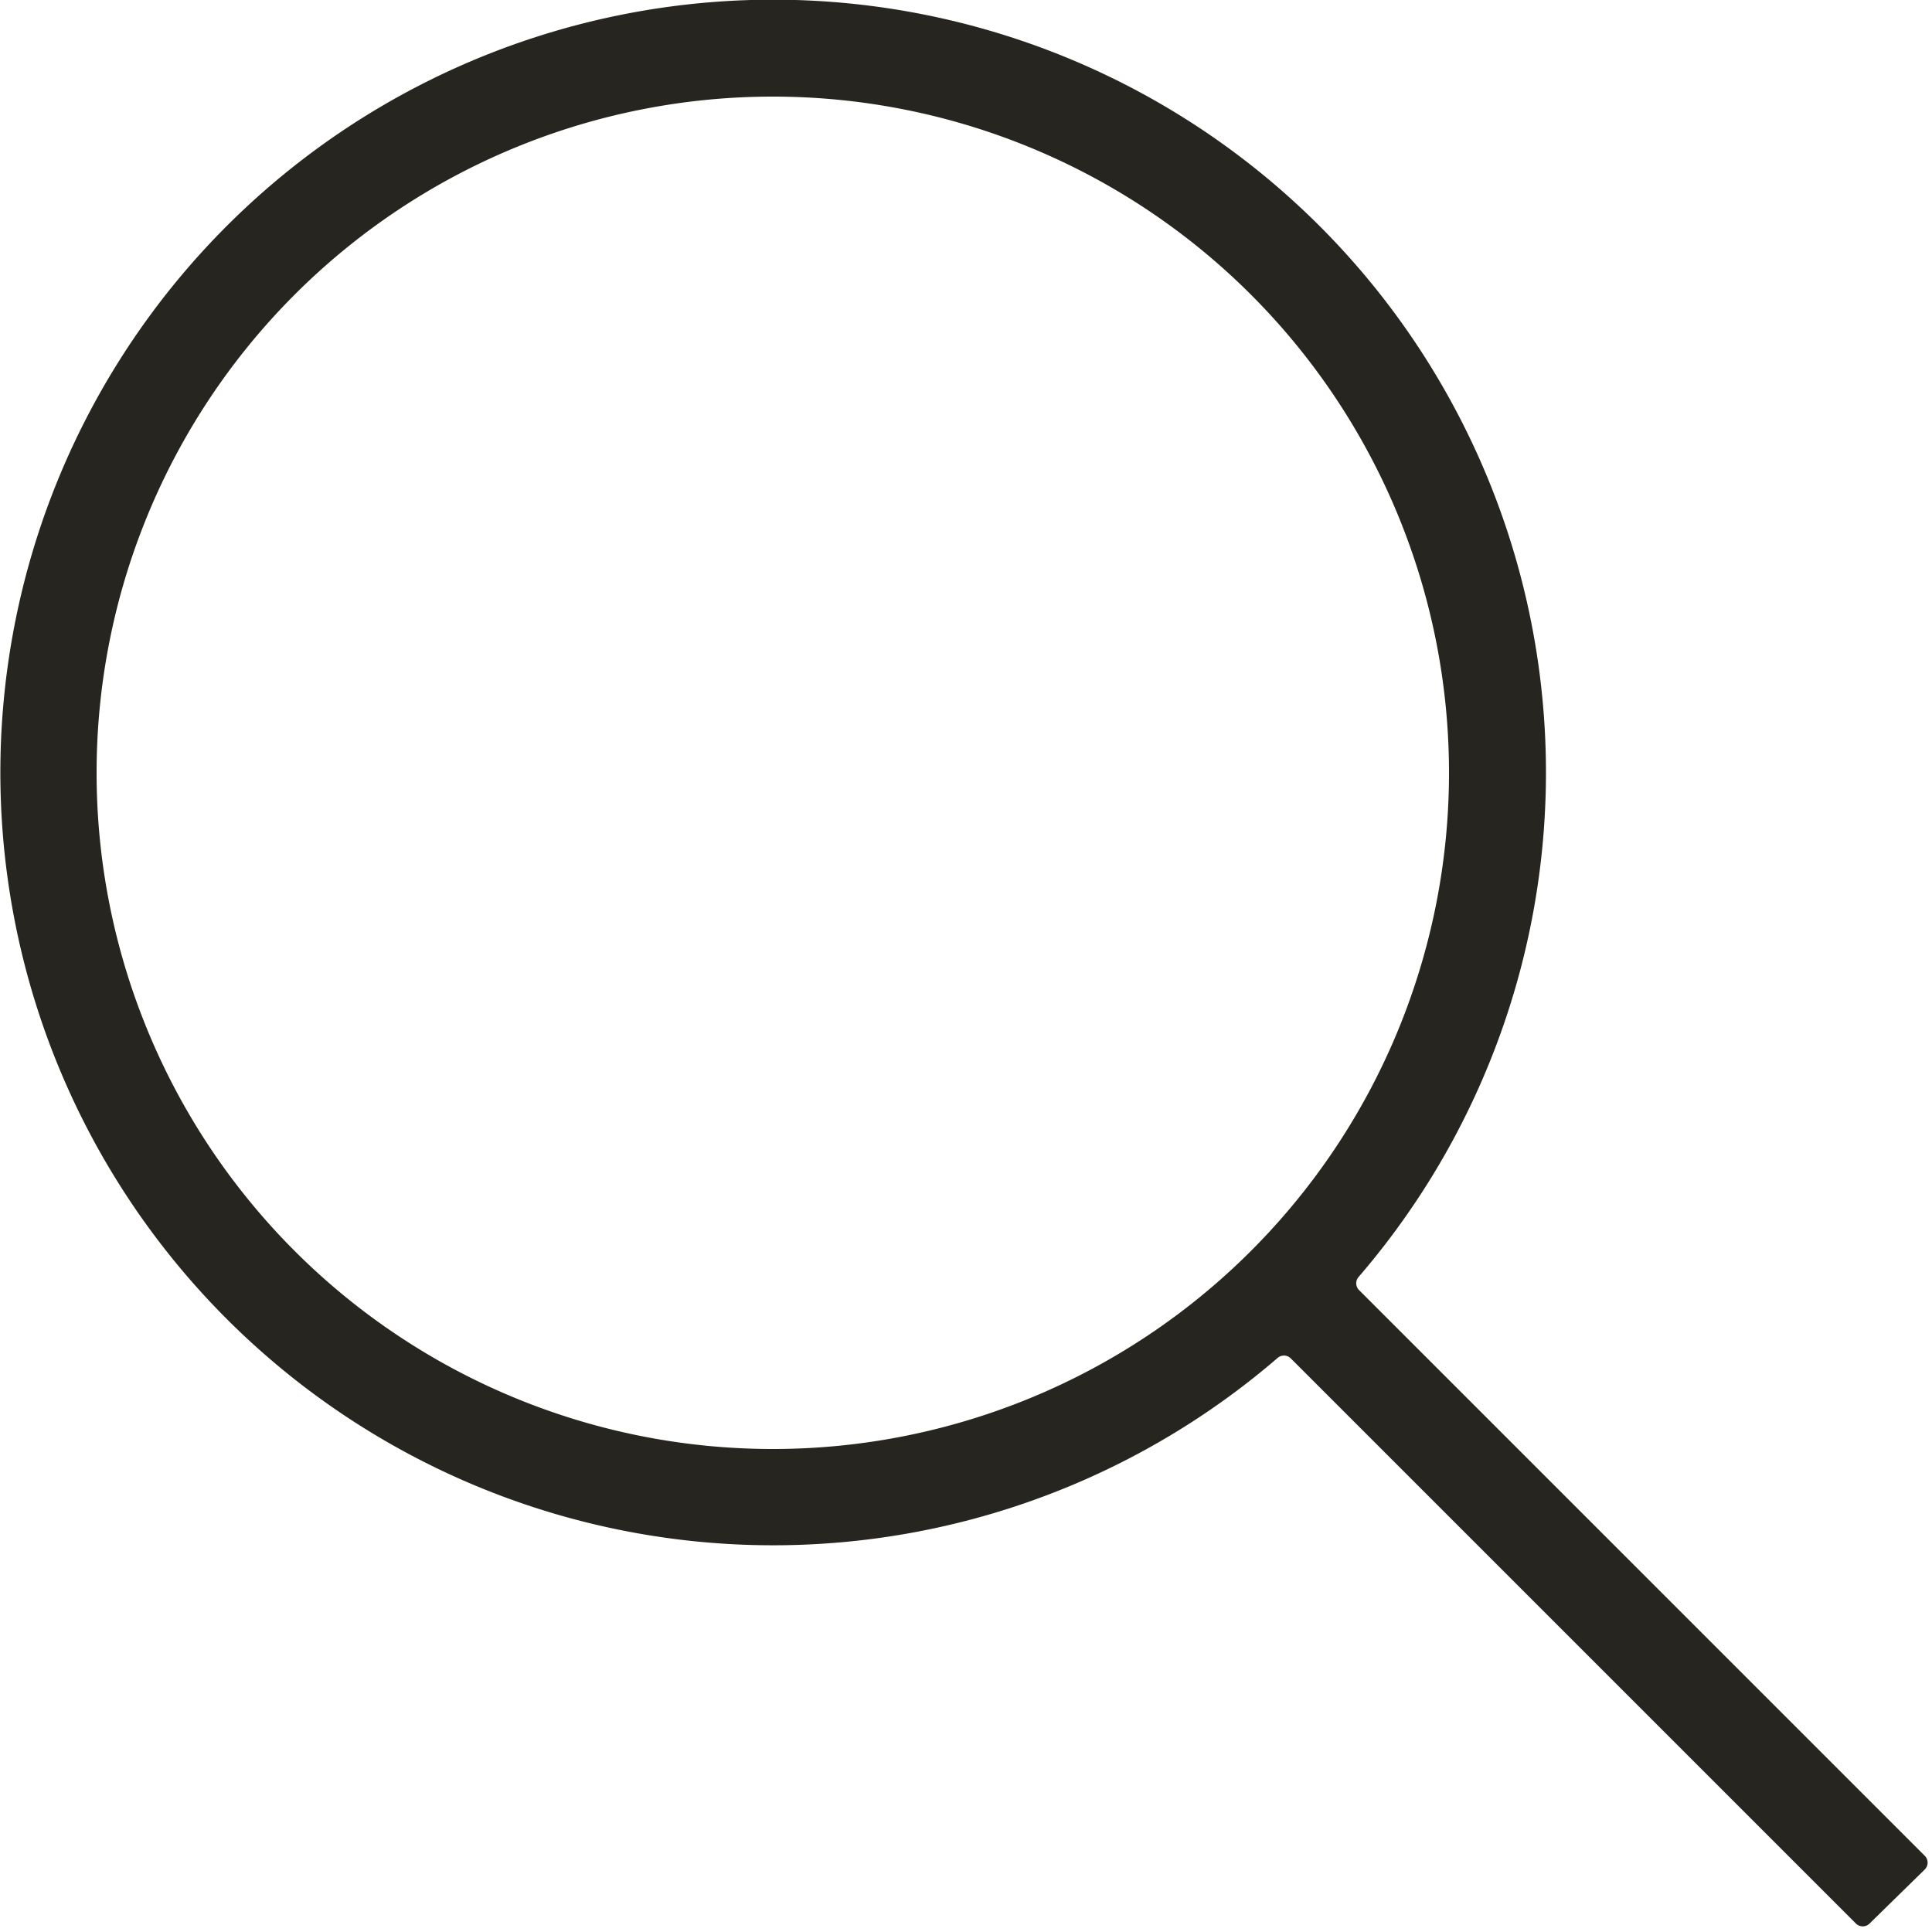 <svg width="20" height="20" fill="none" xmlns="http://www.w3.org/2000/svg"><path fill-rule="evenodd" clip-rule="evenodd" d="M15 8A7 7 0 111 8a7 7 0 0114 0zm-1.637 6.063a.1.1 0 00-.138-.005 8 8 0 11.84-.84.1.1 0 00.004.137l5.856 5.856a.1.1 0 010 .142l-.572.56a.1.1 0 01-.14 0l-5.85-5.85z" fill="#27251F"/></svg>